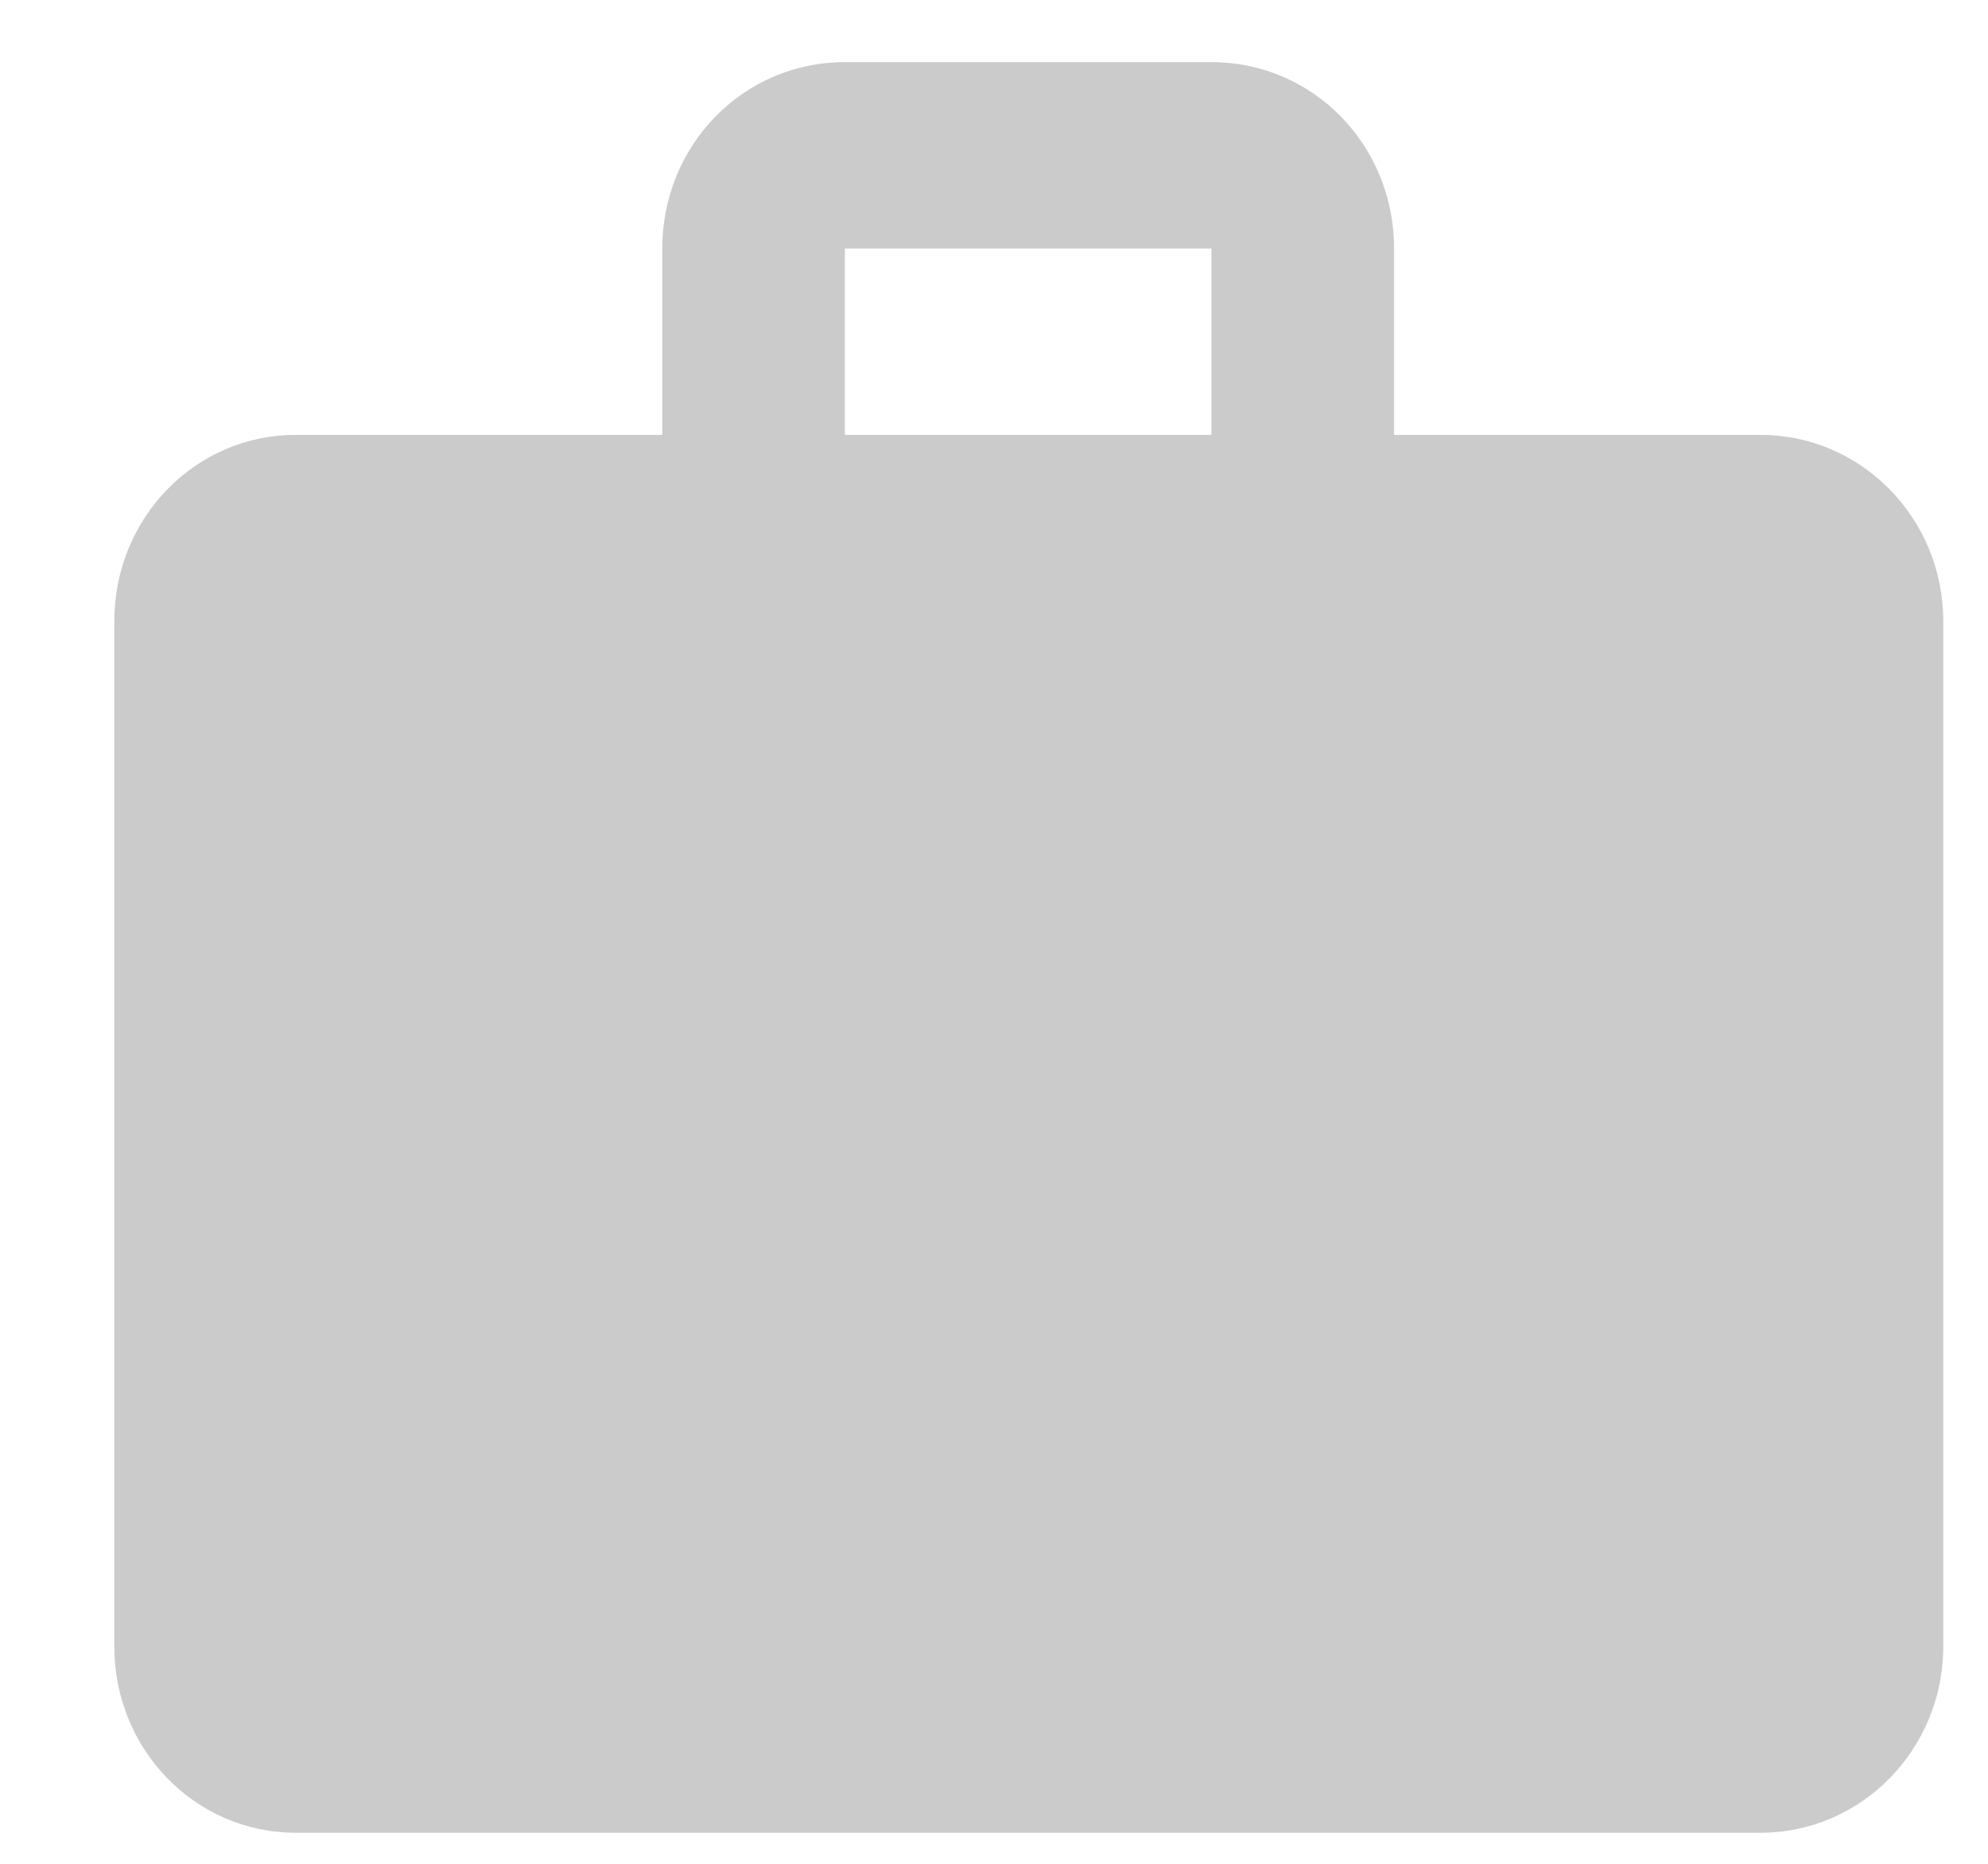 <svg width="16" height="15" fill="none" xmlns="http://www.w3.org/2000/svg">
  <path d="M14.17 3.5h-2.95V2c0-.83-.65-1.5-1.47-1.5H6.8c-.82 0-1.47.67-1.47 1.5v1.5H2.38C1.57 3.5.92 4.17.92 5v8.25c0 .83.65 1.5 1.46 1.5h11.79c.81 0 1.47-.67 1.47-1.5V5c0-.83-.66-1.5-1.47-1.5zm-4.42 0H6.8V2h2.95v1.5z" fill="#CBCBCB"/>
</svg>